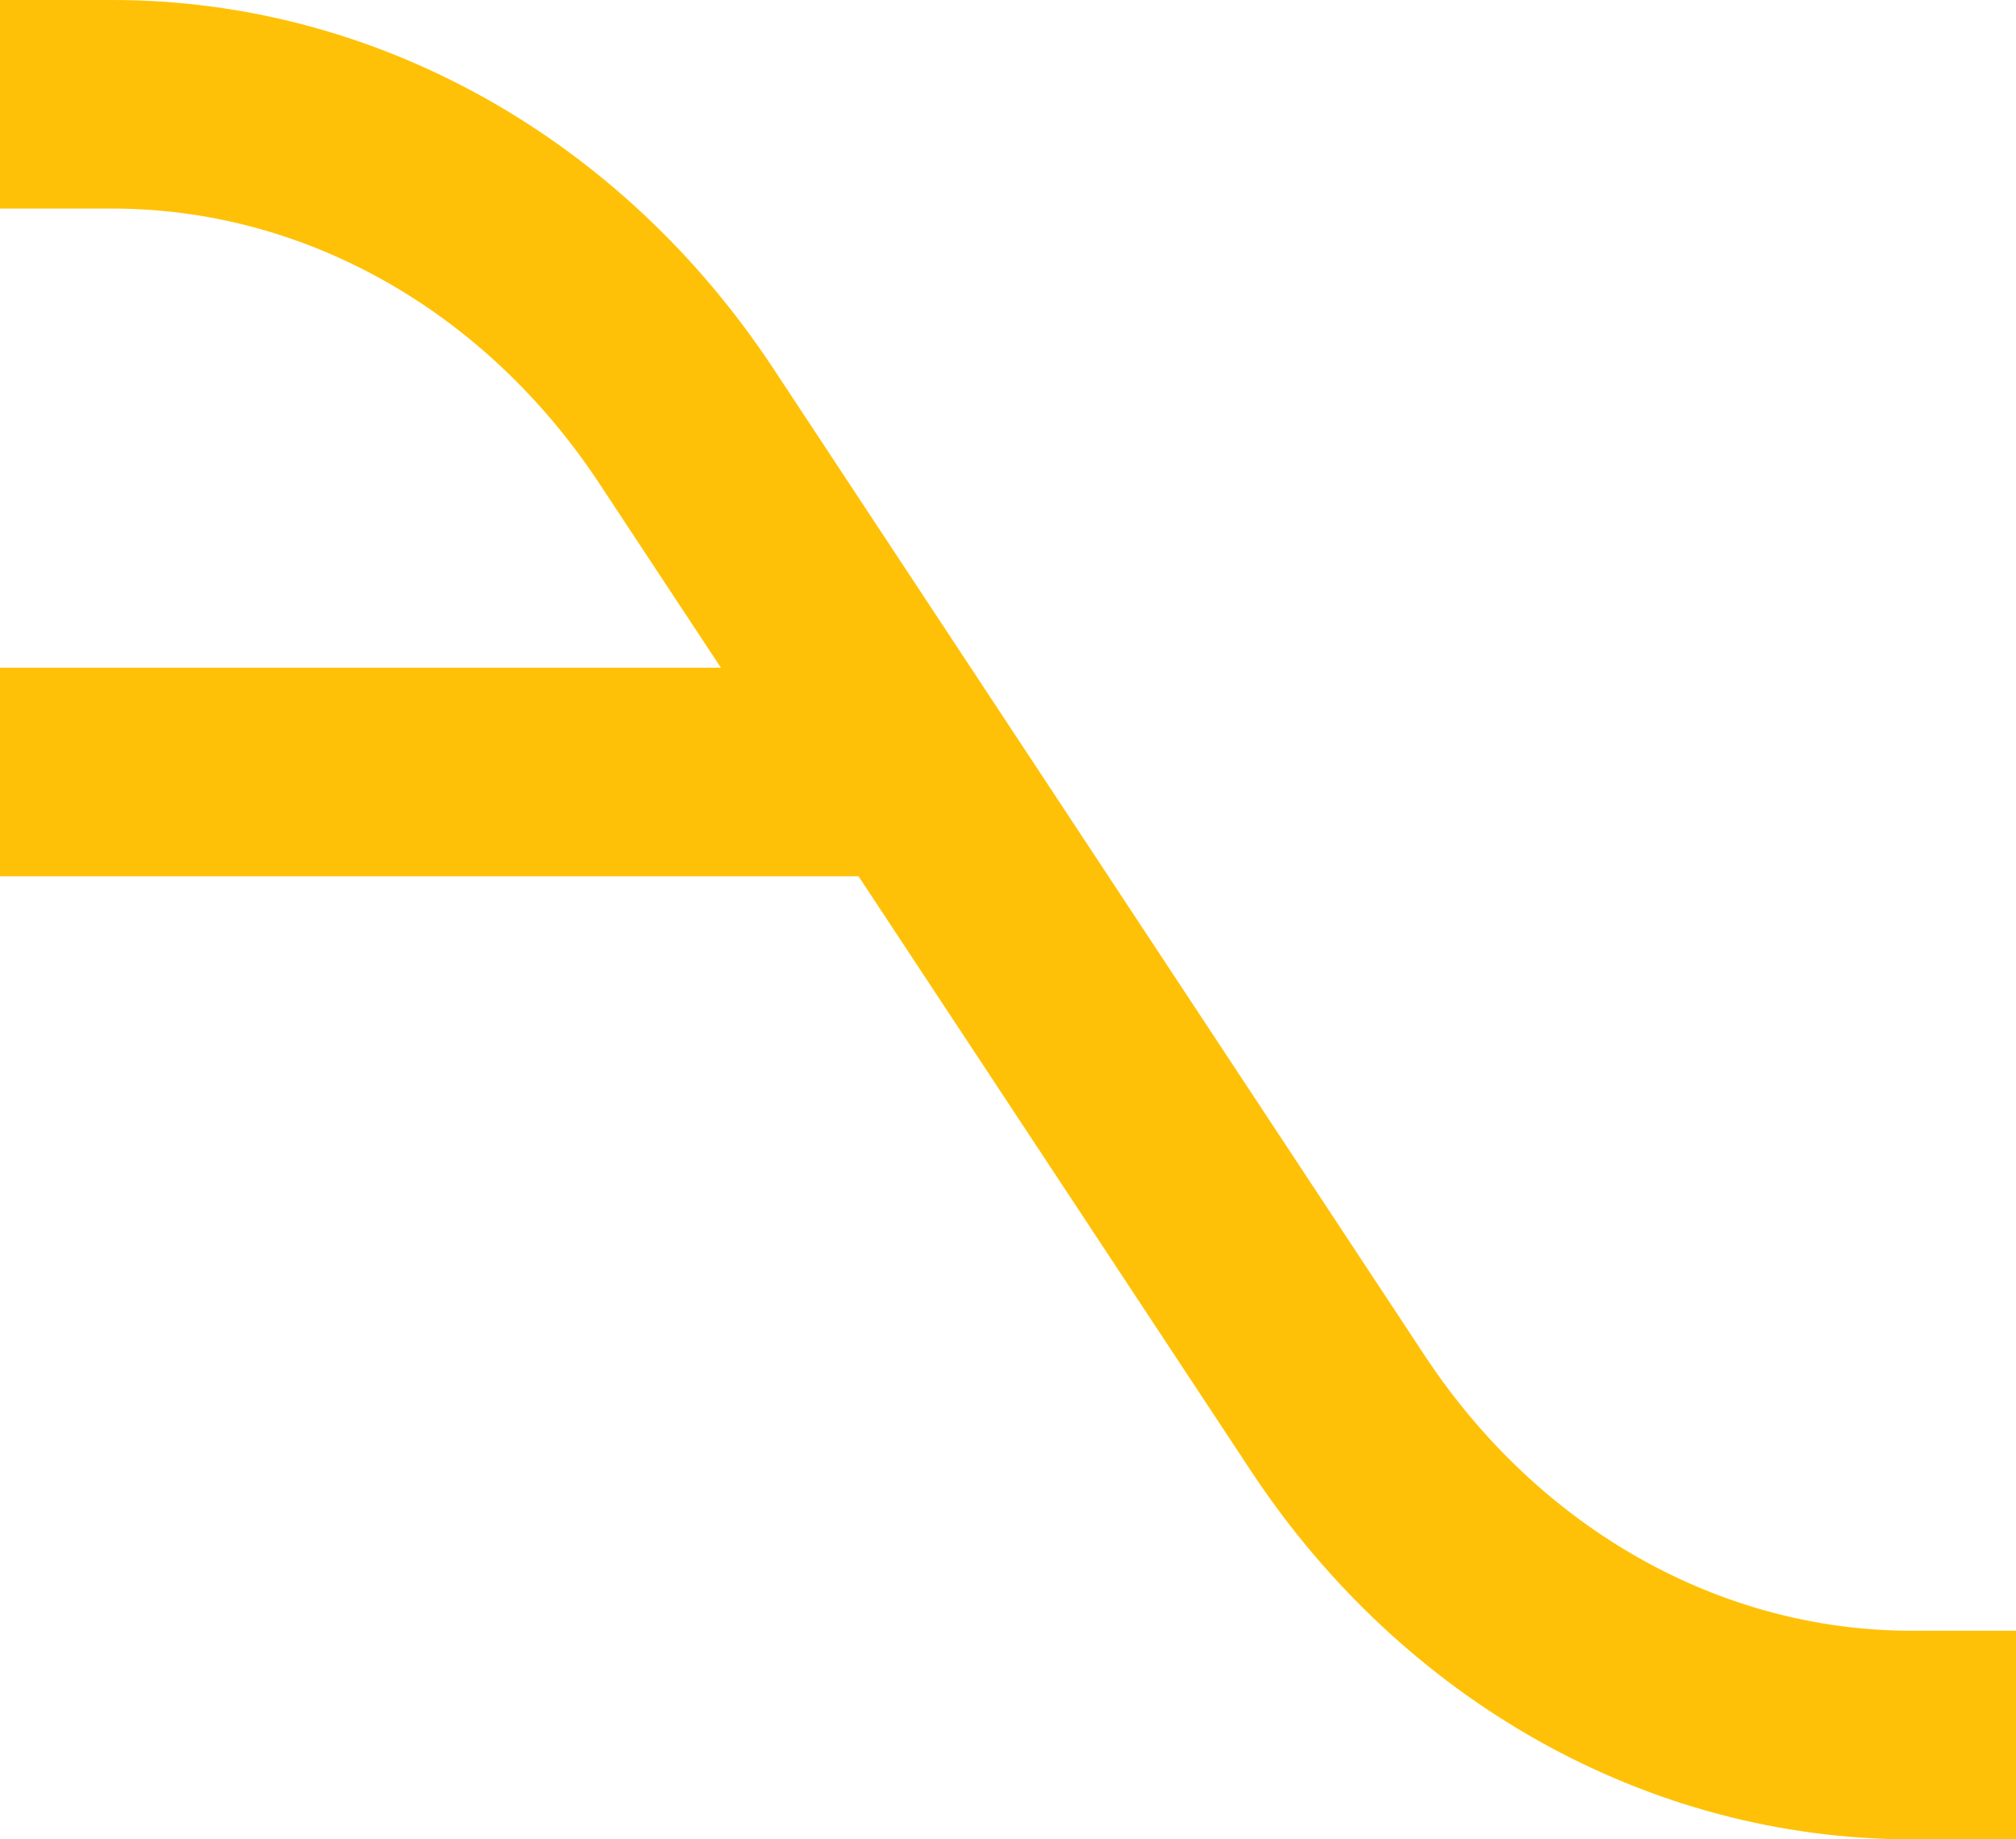 <svg version="1.1" baseProfile="tiny" id="Layer_1" xmlns="http://www.w3.org/2000/svg" xmlns:xlink="http://www.w3.org/1999/xlink"
	 x="0px" y="0px" width="19.334px" height="17.636px" viewBox="0 0 19.334 17.636" xml:space="preserve">
<g>
	<path fill="none" stroke="#FFC107" stroke-width="2" stroke-miterlimit="10" d="M0,1h1.08c2.177,0,4.224,1.147,5.503,3.086
		l6.247,9.464c1.28,1.938,3.326,3.086,5.504,3.086h1"/>
	<line fill="none" stroke="#FFC107" stroke-width="2" stroke-miterlimit="10" x1="0" y1="7.402" x2="8.772" y2="7.402"/>
</g>
</svg>
